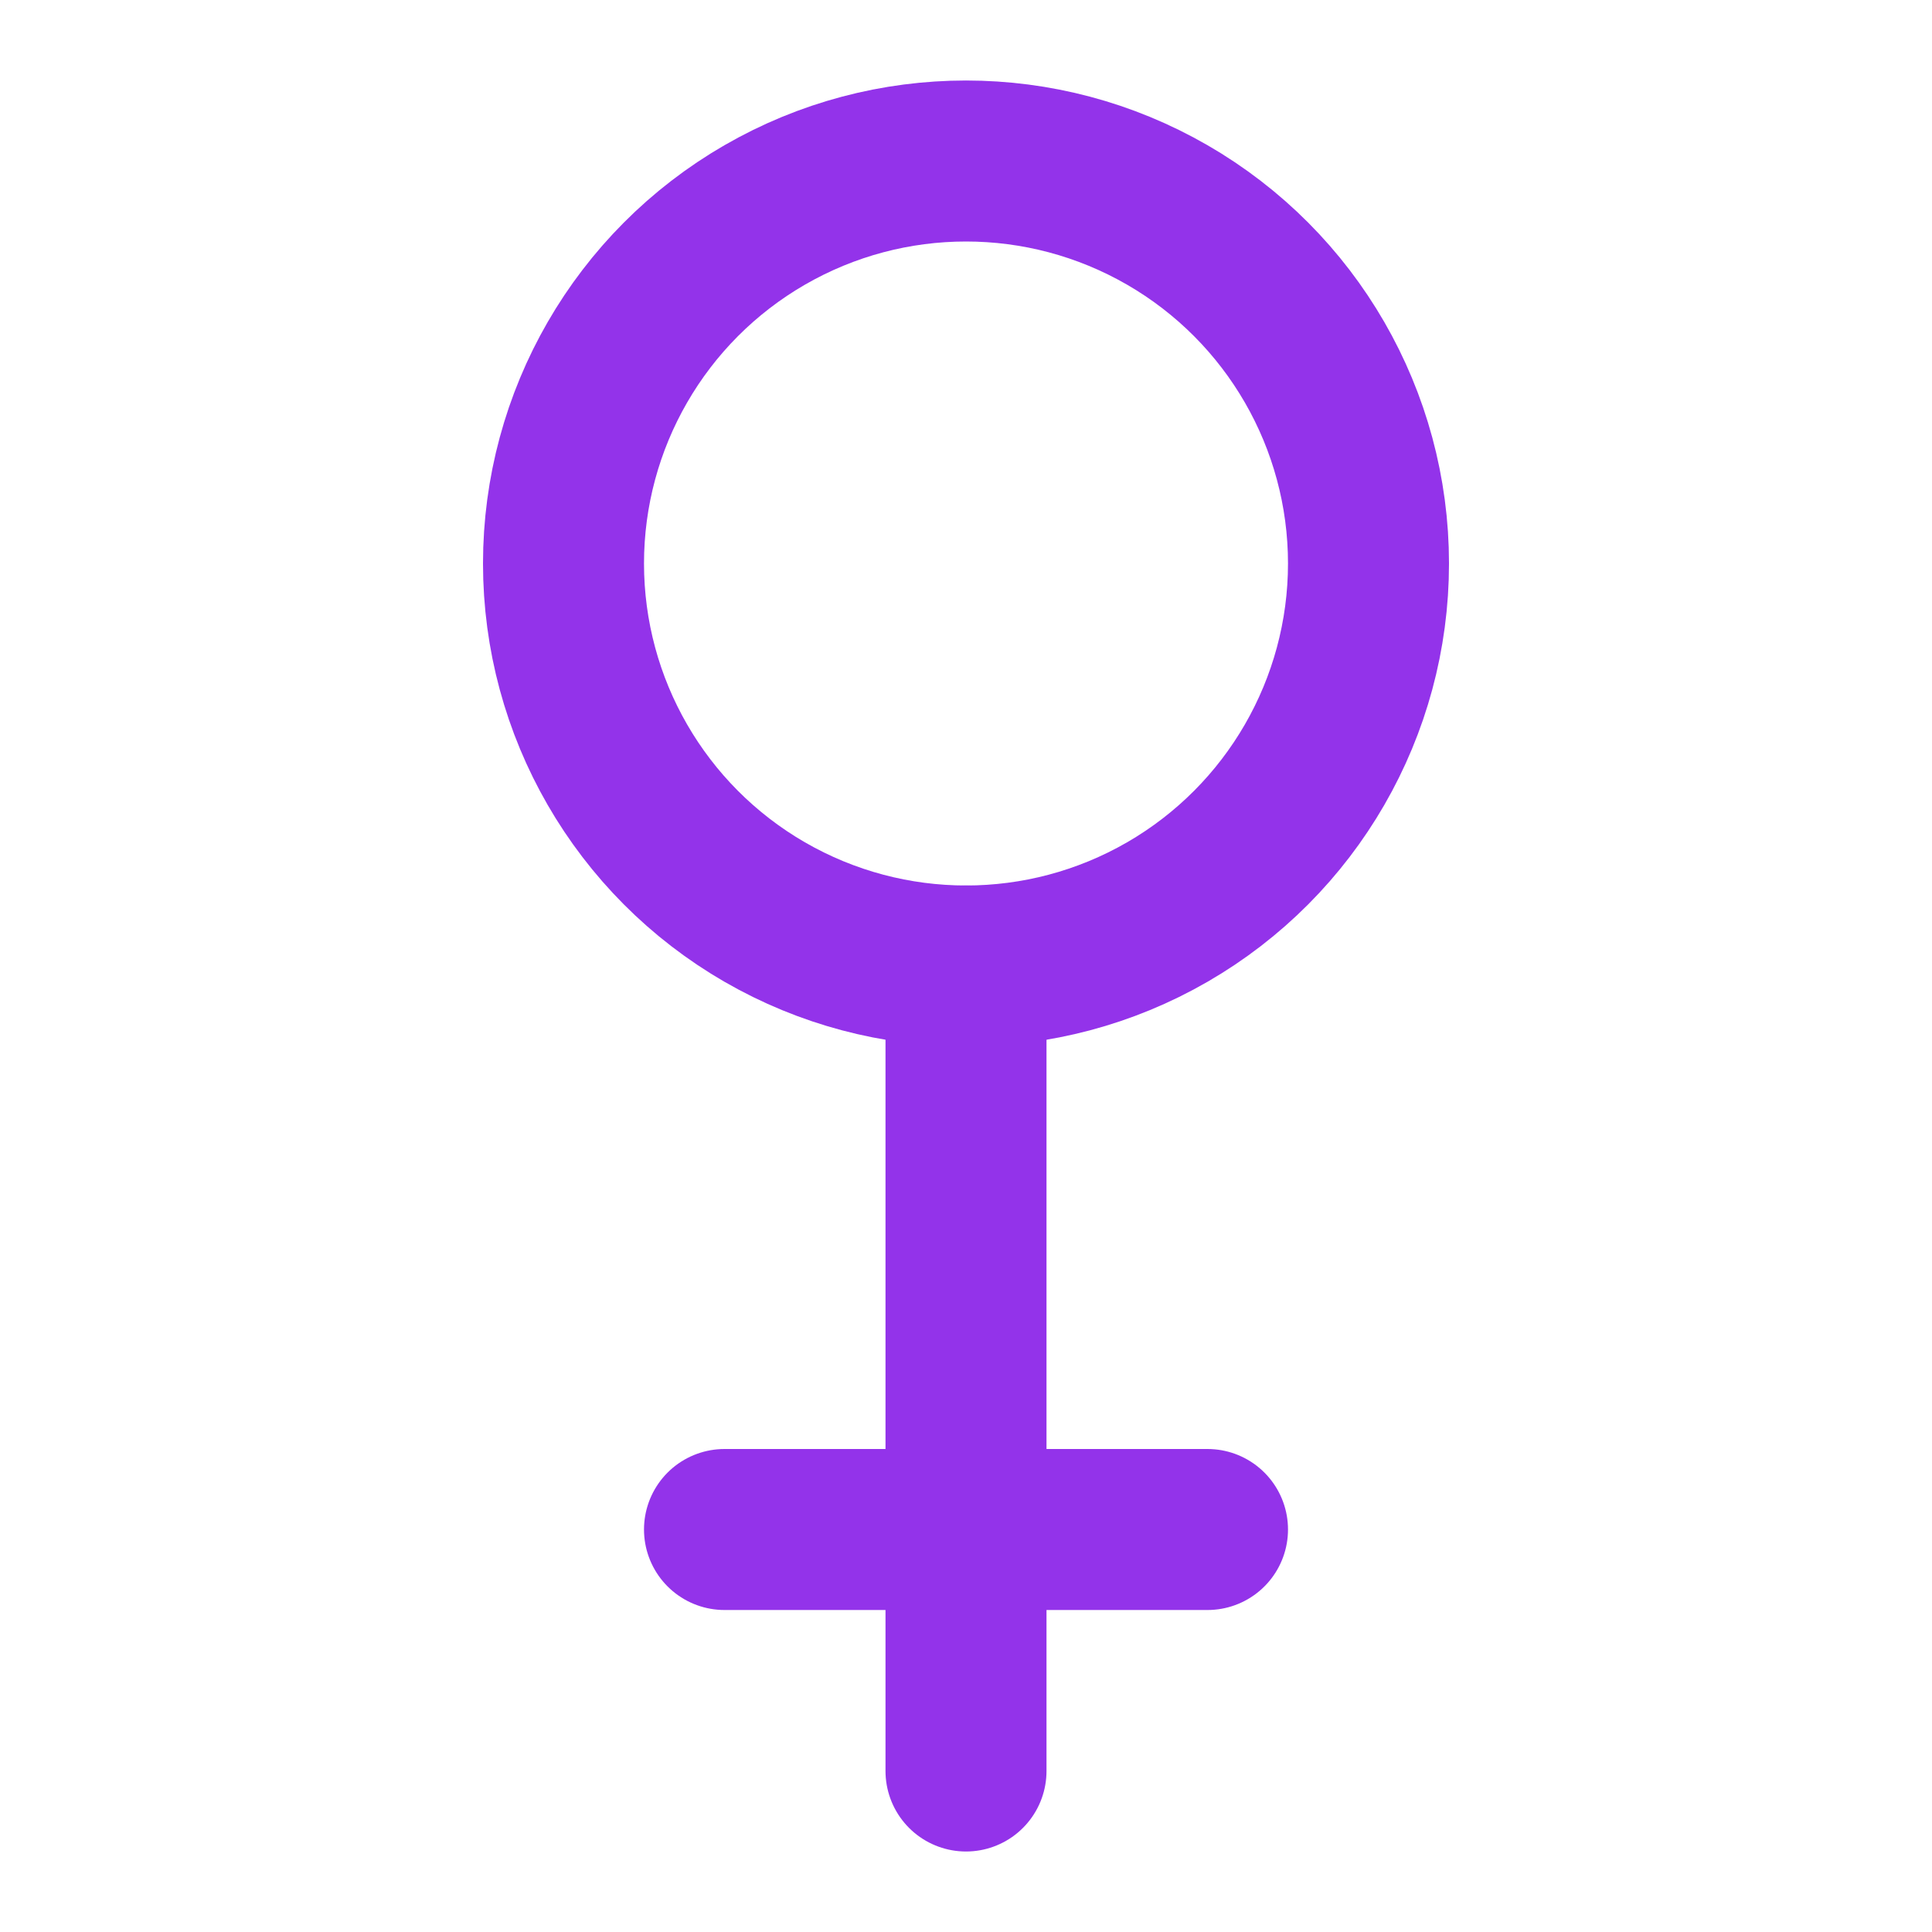 <svg xmlns="http://www.w3.org/2000/svg" width="48" height="48" viewBox="0 0 24 24" fill="none" stroke="#9333EA" stroke-width="2" stroke-linecap="round" stroke-linejoin="round">
  <circle cx="12" cy="7" r="5"/>
  <line x1="12" y1="12" x2="12" y2="22"/>
  <line x1="9" y1="19" x2="15" y2="19"/>
</svg>